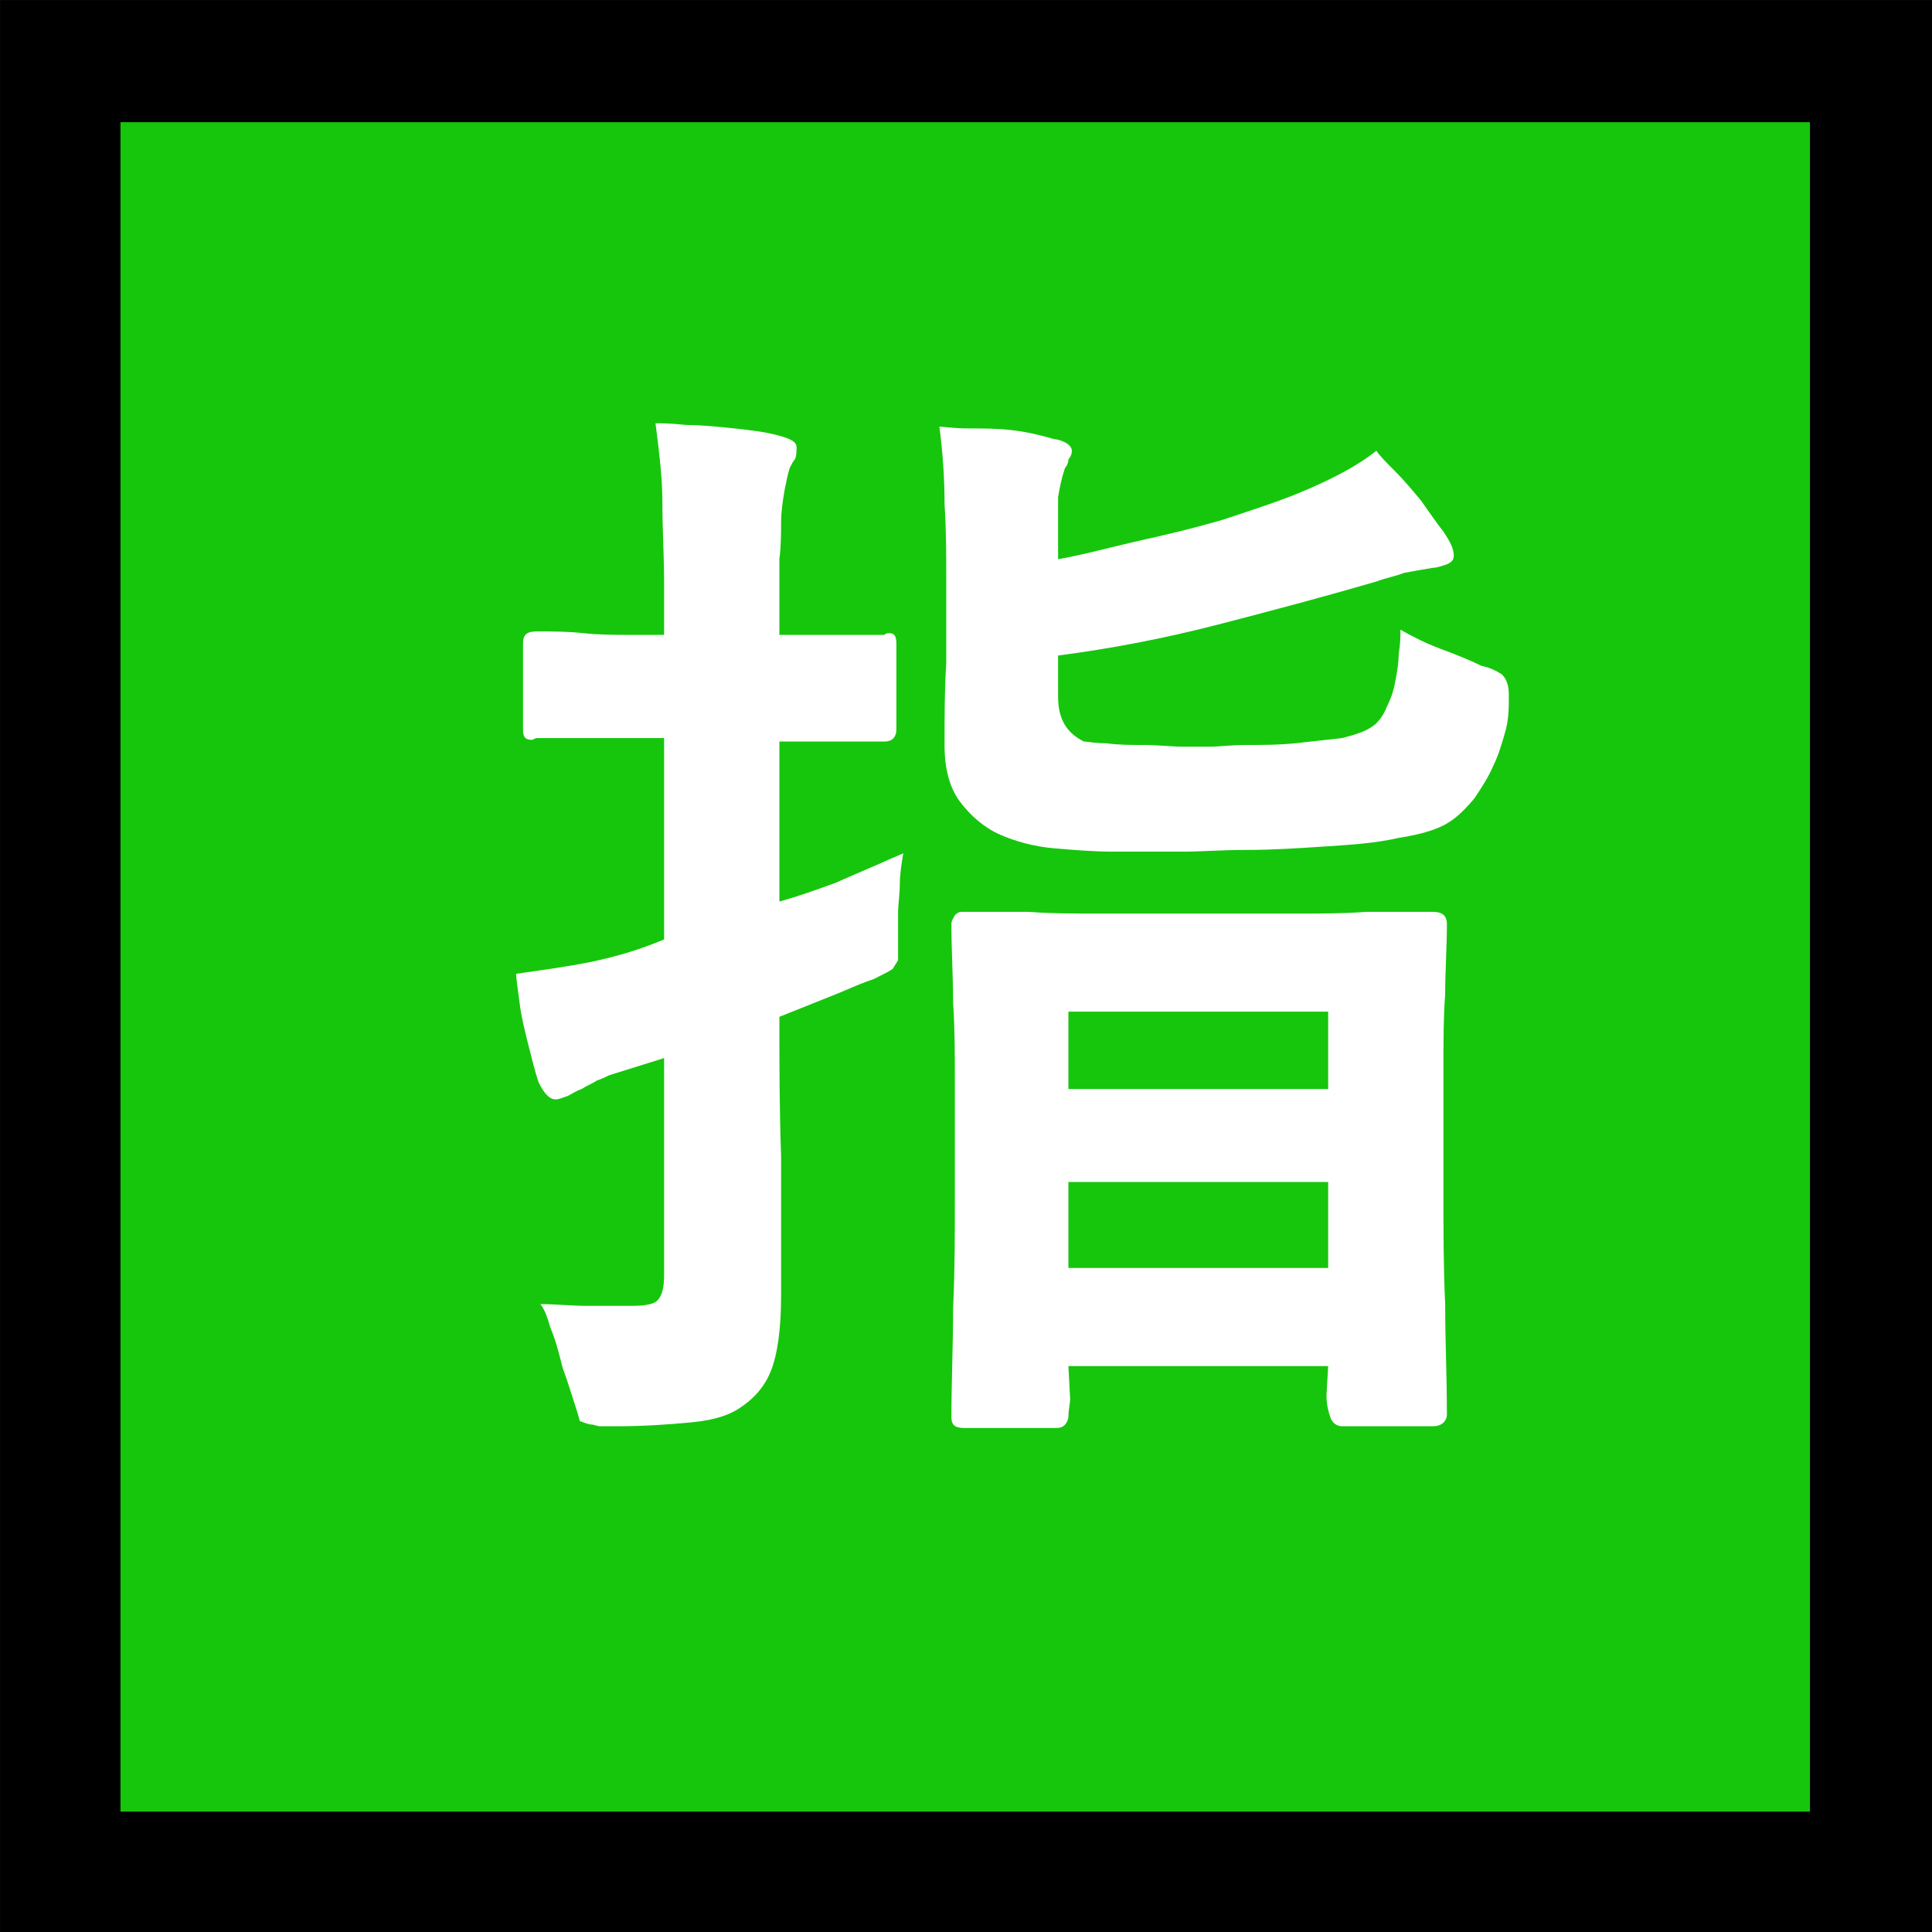 <?xml version="1.0" encoding="UTF-8" standalone="no"?>
<svg
   width="16.845"
   height="16.845"
   viewBox="0 0 16.845 16.845"
   version="1.1"
   xml:space="preserve"
   style="clip-rule:evenodd;fill-rule:evenodd;stroke-linejoin:round;stroke-miterlimit:2"
   id="svg20568"
   sodipodi:docname="emojis.svg"
   xmlns:inkscape="http://www.inkscape.org/namespaces/inkscape"
   xmlns:sodipodi="http://sodipodi.sourceforge.net/DTD/sodipodi-0.dtd"
   xmlns="http://www.w3.org/2000/svg"
   xmlns:svg="http://www.w3.org/2000/svg"><rect x="0" y="0" width="16.845" height="16.845" fill="#808080" stroke="none"/><defs
     id="defs20572" /><sodipodi:namedview
     id="namedview20570"
     pagecolor="#505050"
     bordercolor="#eeeeee"
     borderopacity="1"
     inkscape:pageshadow="0"
     inkscape:pageopacity="0"
     inkscape:pagecheckerboard="0" /><g
     transform="matrix(0.24,0,0,0.24,-716.909,-992.531)"
     id="g20566"><g
       transform="matrix(62.5,0,0,62.5,2979.31,4192.61)"
       id="g19594"><rect
         x="0.125"
         y="-0.913"
         width="1.123"
         height="1.123"
         style="fill-rule:nonzero"
         id="rect19588" /><rect
         x="0.195"
         y="-0.842"
         width="0.982"
         height="0.982"
         style="fill:#16c60c;fill-rule:nonzero"
         id="rect19590" /><path
         d="M 0.746,-0.119 0.747,-0.1 c 0,0.003 -0.001,0.006 -0.001,0.011 -0.001,0.004 -0.003,0.006 -0.007,0.006 H 0.685 c -0.005,0 -0.007,-0.002 -0.007,-0.006 0,-0.021 0.001,-0.043 0.001,-0.064 C 0.68,-0.175 0.68,-0.196 0.68,-0.218 v -0.066 c 0,-0.015 0,-0.031 -0.001,-0.046 0,-0.015 -0.001,-0.03 -0.001,-0.046 0,-0.002 0.001,-0.003 0.002,-0.005 0.001,-0.001 0.002,-0.002 0.004,-0.002 0.013,0 0.027,0 0.039,0 0.013,0.001 0.026,0.001 0.04,0.001 H 0.88 c 0.013,0 0.026,0 0.039,-0.001 0.013,0 0.026,0 0.039,0 0.005,0 0.008,0.002 0.008,0.007 0,0.014 -0.001,0.027 -0.001,0.041 -0.001,0.013 -0.001,0.027 -0.001,0.041 v 0.075 c 0,0.022 0,0.043 0.001,0.064 0,0.021 0.001,0.042 0.001,0.064 0,0.004 -0.003,0.007 -0.008,0.007 H 0.905 C 0.902,-0.084 0.899,-0.086 0.898,-0.09 0.897,-0.093 0.896,-0.097 0.896,-0.102 L 0.897,-0.119 Z M 0.578,-0.322 c 0,0.027 0,0.054 0.001,0.081 0,0.027 0,0.054 0,0.081 0,0.019 -0.002,0.034 -0.006,0.044 -0.004,0.01 -0.011,0.017 -0.019,0.022 -0.008,0.005 -0.018,0.007 -0.03,0.008 -0.011,10e-4 -0.025,0.002 -0.04,0.002 h -0.01 c -0.002,0 -0.004,-0.001 -0.005,-0.001 -0.002,0 -0.004,-10e-4 -0.007,-0.002 0,0 -0.001,-0.004 -0.003,-0.01 C 0.457,-0.103 0.455,-0.11 0.452,-0.118 0.45,-0.126 0.448,-0.134 0.445,-0.141 0.443,-0.148 0.441,-0.153 0.439,-0.155 c 0.009,0 0.018,0.001 0.027,0.001 0.009,0 0.018,0 0.027,0 0.007,0 0.012,-0.001 0.014,-0.003 0.003,-0.003 0.004,-0.008 0.004,-0.015 v -0.126 l -0.032,0.01 C 0.477,-0.287 0.475,-0.286 0.472,-0.285 0.469,-0.283 0.466,-0.282 0.463,-0.28 0.46,-0.279 0.457,-0.277 0.455,-0.276 0.452,-0.275 0.45,-0.274 0.448,-0.274 0.444,-0.274 0.441,-0.278 0.438,-0.284 0.436,-0.29 0.434,-0.298 0.432,-0.306 0.43,-0.314 0.428,-0.322 0.427,-0.33 0.426,-0.338 0.425,-0.344 0.425,-0.347 0.439,-0.349 0.454,-0.351 0.469,-0.354 0.483,-0.357 0.497,-0.361 0.511,-0.367 V -0.484 H 0.437 c -0.001,0 -0.002,0.001 -0.003,0.001 -0.004,0 -0.005,-0.002 -0.005,-0.006 v -0.05 c 0,-0.005 0.002,-0.007 0.008,-0.007 0.009,0 0.018,0 0.027,0.001 0.009,0.001 0.019,0.001 0.028,0.001 h 0.009 c 0.003,0 0.006,0 0.01,0 v -0.03 c 0,-0.016 -0.001,-0.031 -0.001,-0.047 0,-0.015 -0.002,-0.03 -0.004,-0.046 0.003,0 0.009,0 0.018,0.001 0.009,0 0.018,0.001 0.028,0.002 0.009,0.001 0.018,0.002 0.025,0.004 0.008,0.002 0.011,0.004 0.011,0.007 0,0.002 0,0.005 -0.001,0.007 -0.001,0.001 -0.002,0.003 -0.003,0.005 -0.001,0.003 -0.002,0.008 -0.003,0.013 -0.001,0.006 -0.002,0.012 -0.002,0.019 0,0.006 0,0.013 -0.001,0.021 0,0.007 0,0.014 0,0.02 v 0.024 h 0.061 c 0.001,-0.001 0.002,-0.001 0.003,-0.001 0.003,0 0.004,0.002 0.004,0.006 v 0.05 c 0,0.004 -0.002,0.007 -0.007,0.007 H 0.578 v 0.093 C 0.589,-0.392 0.6,-0.396 0.611,-0.4 0.622,-0.405 0.632,-0.409 0.643,-0.414 L 0.65,-0.417 c -0.001,0.006 -0.002,0.012 -0.002,0.018 0,0.006 -0.001,0.011 -0.001,0.017 v 0.02 c 0,0.003 0,0.005 0,0.007 -0.001,0.002 -0.002,0.003 -0.003,0.005 -0.001,0.001 -0.005,0.003 -0.011,0.006 -0.006,0.002 -0.013,0.005 -0.02,0.008 z M 0.74,-0.588 c 0.012,-0.002 0.027,-0.006 0.044,-0.01 0.018,-0.004 0.035,-0.008 0.052,-0.013 0.018,-0.006 0.034,-0.011 0.05,-0.018 0.016,-0.007 0.029,-0.014 0.039,-0.022 0.002,0.003 0.006,0.007 0.011,0.012 0.005,0.005 0.01,0.011 0.015,0.017 0.005,0.007 0.009,0.013 0.013,0.018 0.004,0.006 0.006,0.01 0.006,0.014 0,0.003 -0.002,0.004 -0.004,0.005 C 0.963,-0.584 0.96,-0.583 0.958,-0.583 0.952,-0.582 0.946,-0.581 0.941,-0.58 0.936,-0.578 0.93,-0.577 0.925,-0.575 0.894,-0.566 0.864,-0.558 0.833,-0.55 0.802,-0.542 0.771,-0.536 0.74,-0.532 v 0.024 c 0,0.013 0.005,0.021 0.015,0.026 0.002,0 0.006,0.001 0.013,0.001 0.007,0.001 0.014,0.001 0.022,0.001 0.008,0 0.016,0.001 0.023,0.001 h 0.016 c 0.004,0 0.011,-0.001 0.021,-0.001 0.009,0 0.018,0 0.028,-0.001 0.009,-0.001 0.018,-0.002 0.027,-0.003 0.008,-0.002 0.014,-0.004 0.018,-0.007 0.003,-0.002 0.006,-0.006 0.008,-0.011 0.002,-0.004 0.004,-0.009 0.005,-0.015 0.001,-0.005 0.002,-0.011 0.002,-0.016 0.001,-0.006 0.001,-0.01 0.001,-0.014 0.007,0.004 0.015,0.008 0.023,0.011 0.008,0.003 0.016,0.006 0.024,0.01 0.005,0.001 0.009,0.003 0.012,0.005 0.003,0.003 0.004,0.007 0.004,0.012 0,0.007 0,0.014 -0.002,0.021 -0.002,0.007 -0.004,0.014 -0.007,0.02 -0.003,0.007 -0.007,0.013 -0.011,0.019 -0.005,0.006 -0.01,0.011 -0.015,0.014 -0.006,0.004 -0.016,0.007 -0.029,0.009 -0.013,0.003 -0.027,0.004 -0.043,0.005 -0.015,0.001 -0.03,0.002 -0.045,0.002 -0.015,0 -0.027,0.001 -0.037,0.001 H 0.792 0.772 C 0.76,-0.418 0.749,-0.419 0.737,-0.42 0.726,-0.421 0.715,-0.424 0.706,-0.428 0.697,-0.432 0.689,-0.439 0.683,-0.447 0.677,-0.455 0.674,-0.466 0.674,-0.48 c 0,-0.016 0,-0.032 0.001,-0.048 0,-0.016 0,-0.032 0,-0.048 0,-0.014 0,-0.029 -0.001,-0.044 0,-0.015 -0.001,-0.03 -0.003,-0.045 0.003,0 0.008,0.001 0.017,0.001 0.008,0 0.017,0 0.025,0.001 0.009,0.001 0.017,0.003 0.024,0.005 0.007,0.001 0.011,0.004 0.011,0.007 0,0.002 -0.001,0.004 -0.002,0.005 0,0.002 -0.001,0.004 -0.002,0.005 -0.002,0.006 -0.003,0.011 -0.004,0.017 0,0.006 0,0.012 0,0.019 z m 0.006,0.362 v 0.05 h 0.151 v -0.05 z m 0,-0.054 H 0.897 V -0.325 H 0.746 Z"
         style="fill:#ffffff;fill-rule:nonzero"
         id="path19592" /></g></g></svg>
